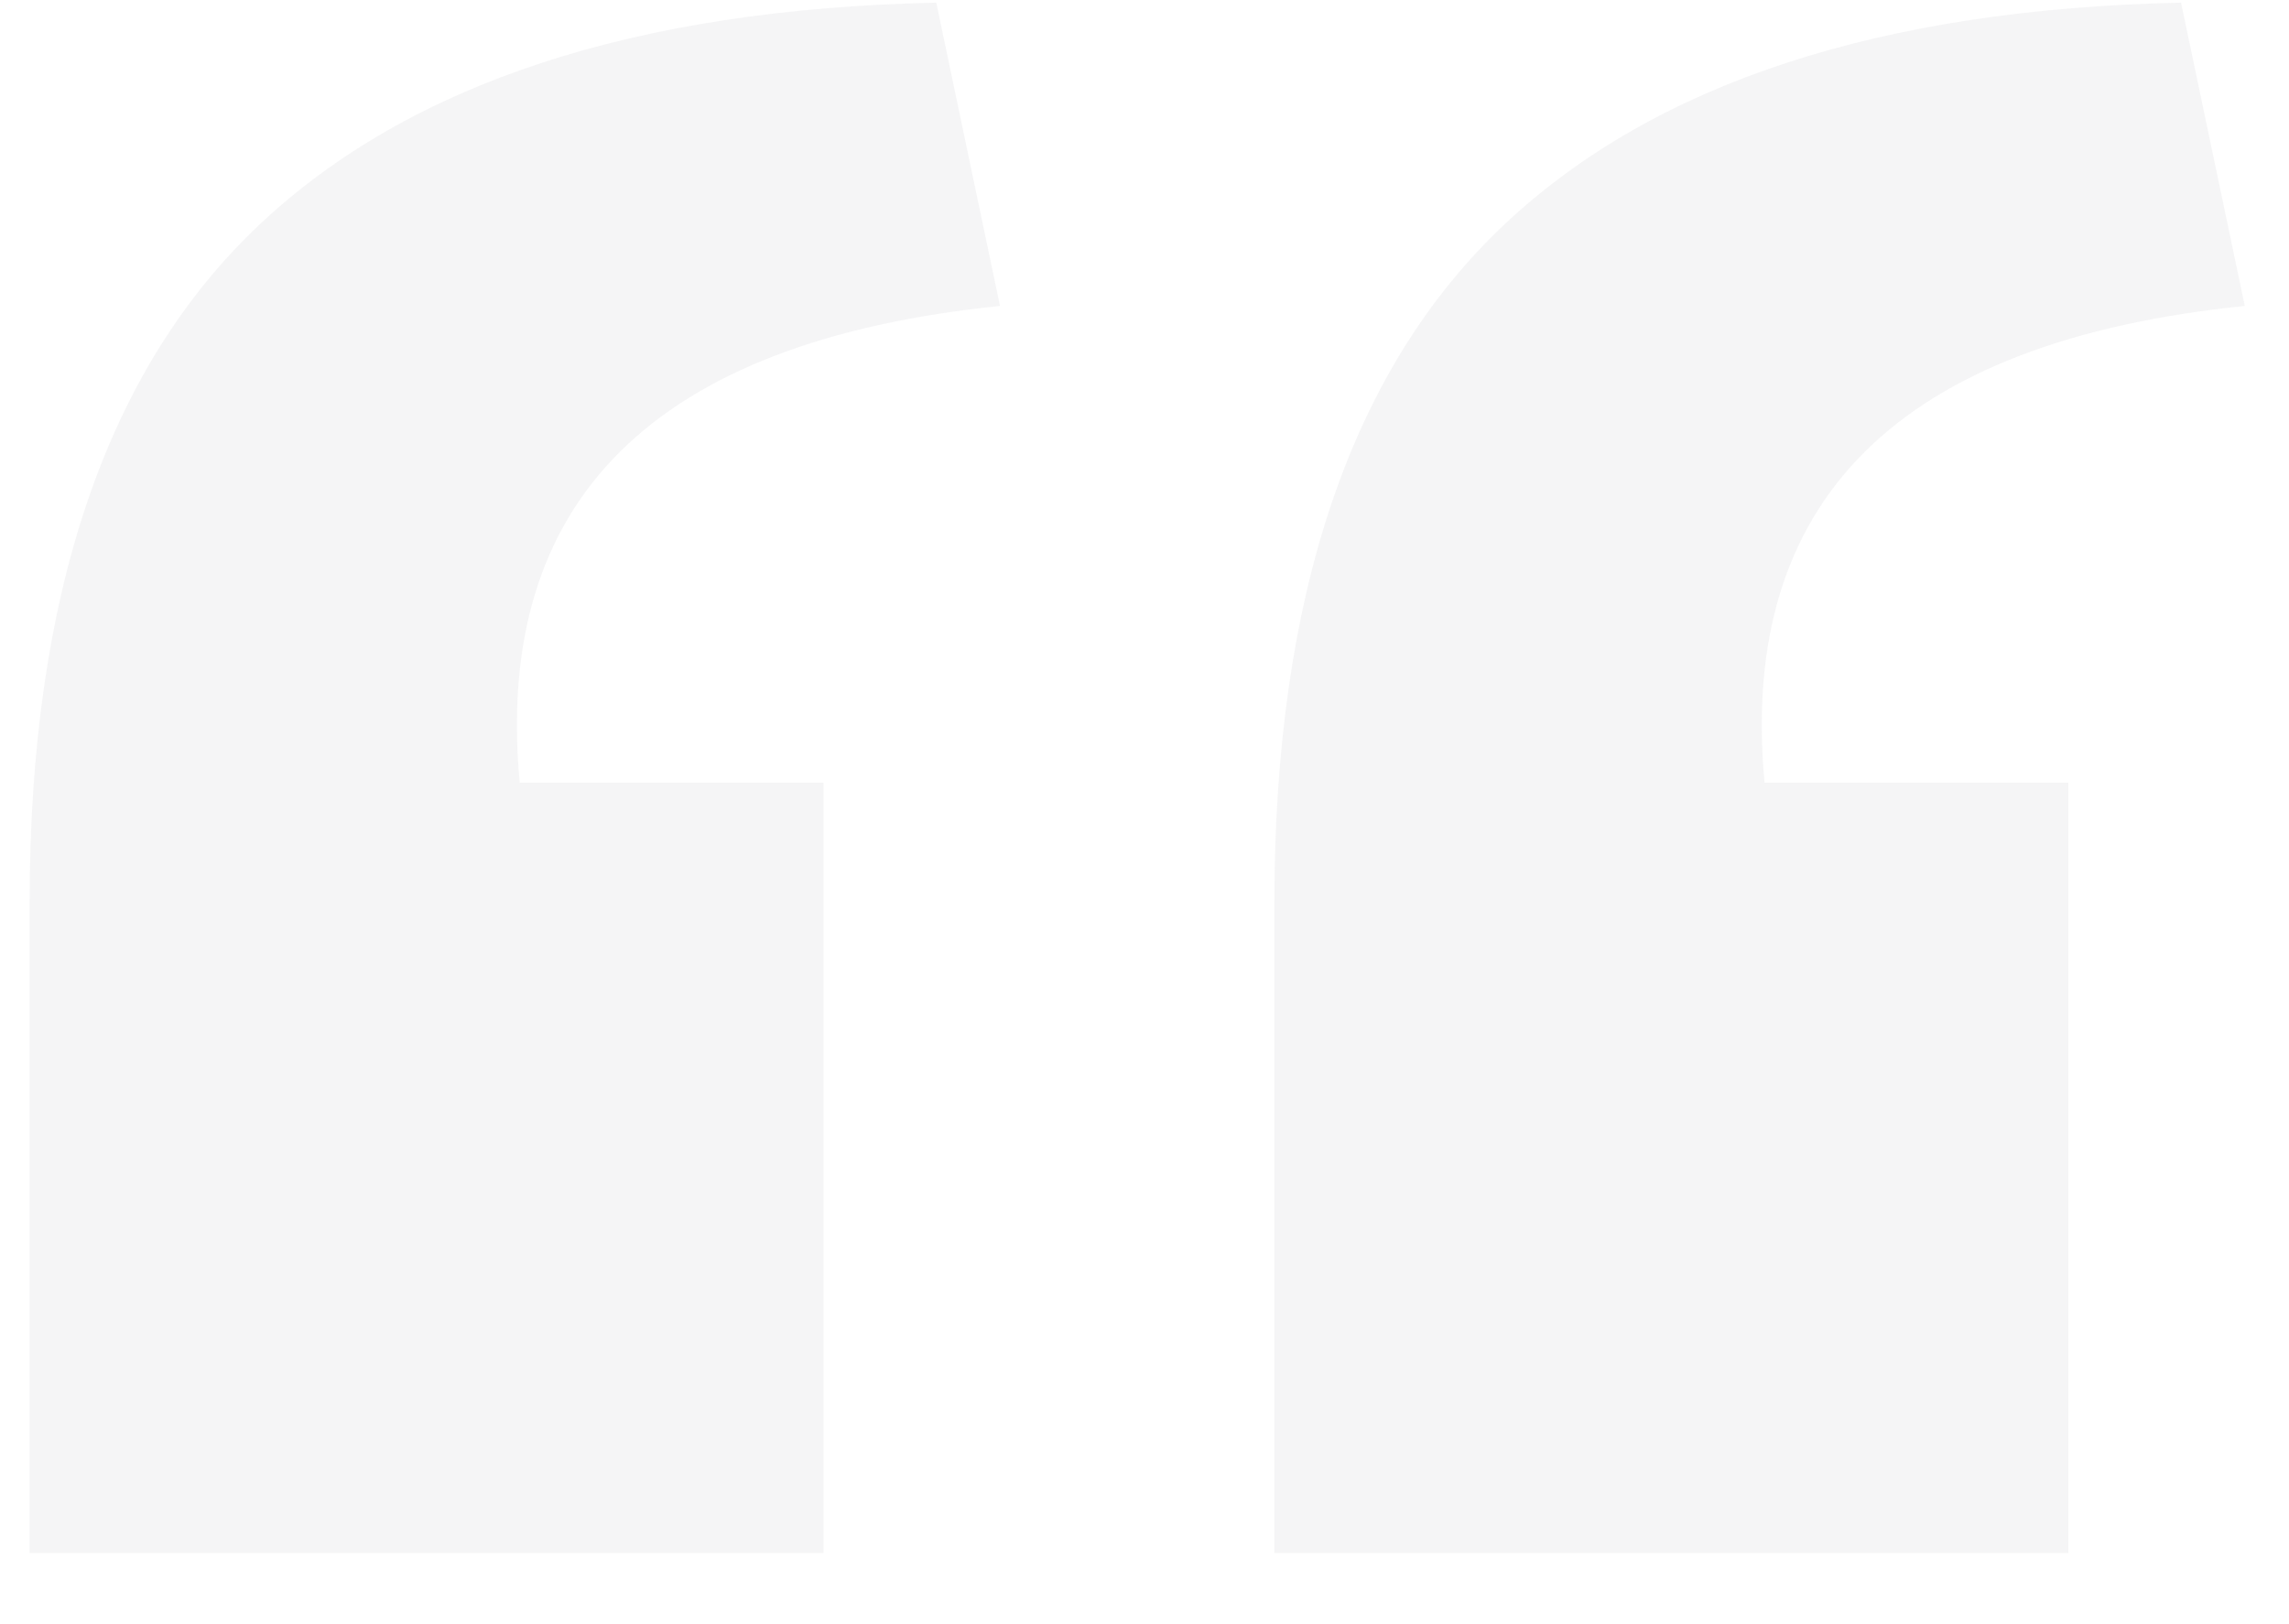 <svg width="31" height="22" viewBox="0 0 31 22" fill="none" xmlns="http://www.w3.org/2000/svg">
<path opacity="0.05" d="M12.68 0.036L13.543 4.144C8.852 4.623 6.684 6.775 7.038 10.601H11.153V21.036H0.401V12.231C0.401 8.057 1.441 4.992 3.521 3.036C5.556 1.123 8.609 0.123 12.68 0.036ZM29.538 0.036L30.401 4.144C25.711 4.623 23.543 6.775 23.897 10.601H28.012V21.036H17.259V12.231C17.259 8.057 18.299 4.992 20.379 3.036C22.414 1.123 25.468 0.123 29.538 0.036Z" fill="#2D383F"/>
</svg>
